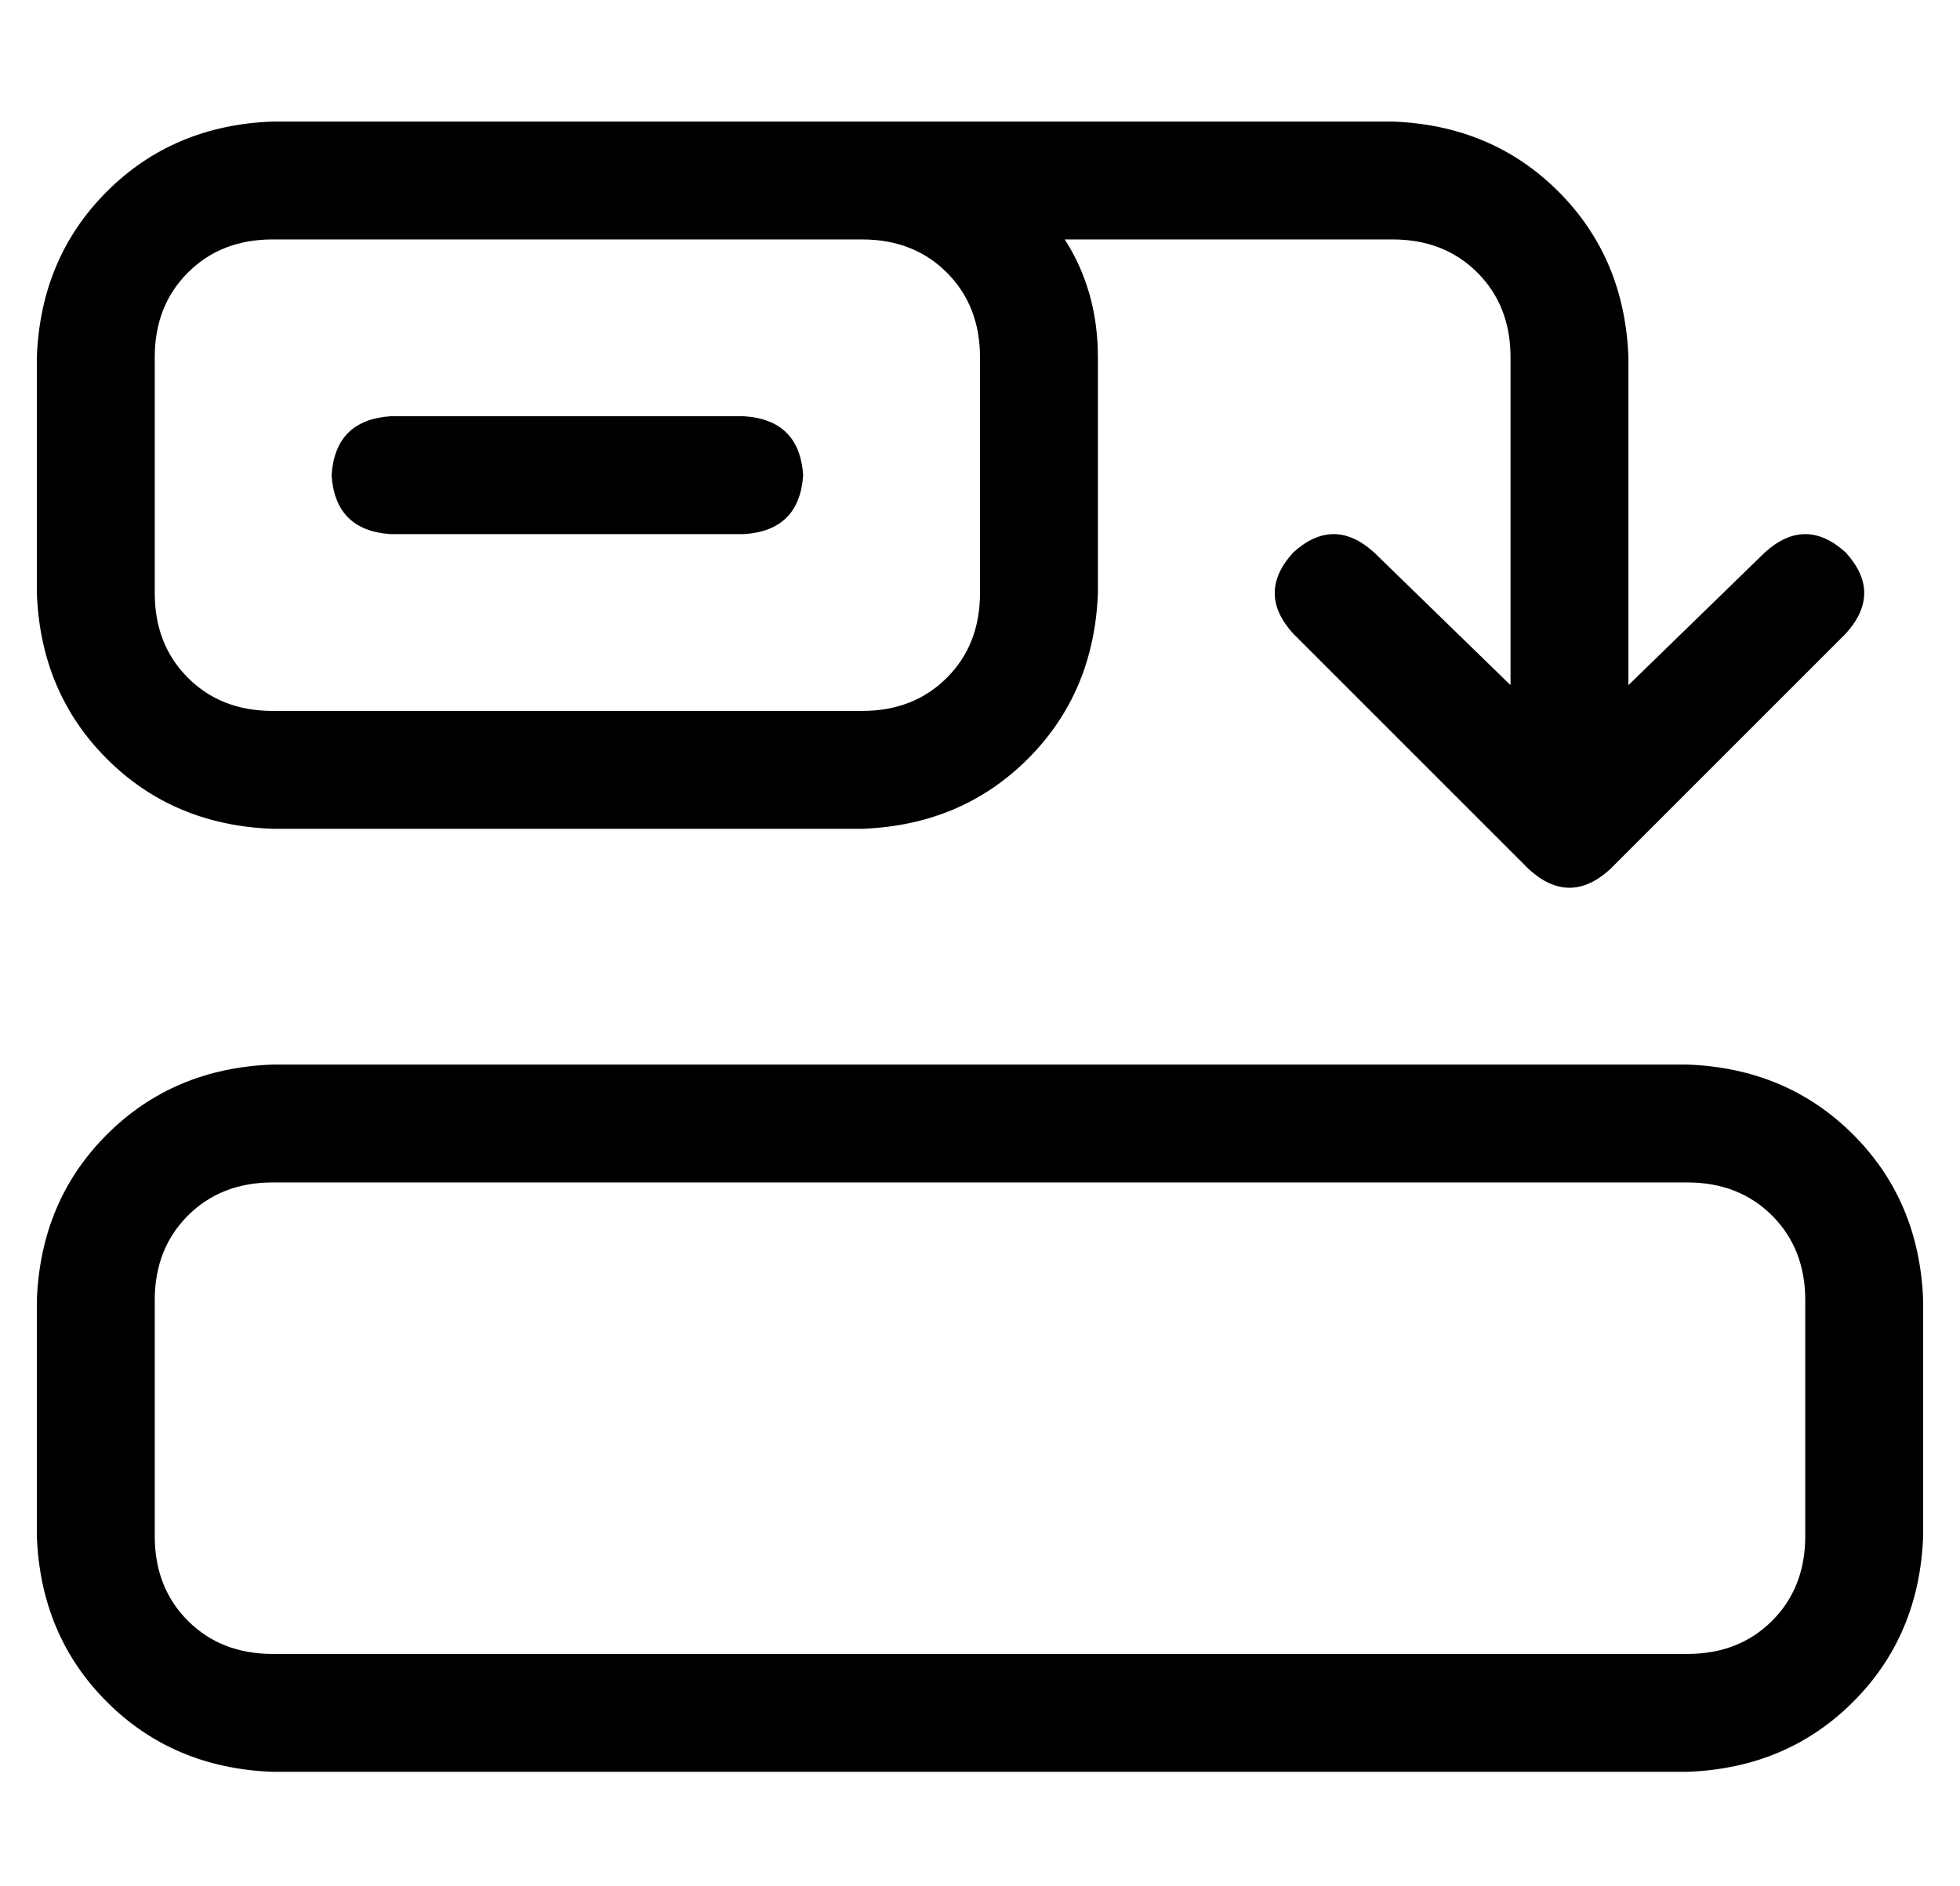 <?xml version="1.0" standalone="no"?>
<!DOCTYPE svg PUBLIC "-//W3C//DTD SVG 1.1//EN" "http://www.w3.org/Graphics/SVG/1.1/DTD/svg11.dtd" >
<svg xmlns="http://www.w3.org/2000/svg" xmlns:xlink="http://www.w3.org/1999/xlink" version="1.1" viewBox="-10 -40 532 512">
   <path fill="currentColor"
d="M480 313q0 -14 -9 -23v0v0q-9 -9 -23 -9h-384v0q-14 0 -23 9t-9 23v64v0q0 14 9 23t23 9h384v0q14 0 23 -9t9 -23v-64v0zM512 377q-1 27 -19 45v0v0q-18 18 -45 19h-384v0q-27 -1 -45 -19t-19 -45v-64v0q1 -27 19 -45t45 -19h384v0q27 1 45 19t19 45v64v0zM256 57
q0 -14 -9 -23v0v0q-9 -9 -23 -9h-32h-128q-14 0 -23 9t-9 23v64v0q0 14 9 23t23 9h160v0q14 0 23 -9t9 -23v-64v0zM279 25q9 14 9 32v64v0q-1 27 -19 45t-45 19h-160v0q-27 -1 -45 -19t-19 -45v-64v0q1 -27 19 -45t45 -19h128h176q27 1 45 19t19 45v89v0l37 -36v0
q11 -10 22 0q10 11 0 22l-64 64v0q-11 10 -22 0l-64 -64v0q-10 -11 0 -22q11 -10 22 0l37 36v0v-89v0q0 -14 -9 -23t-23 -9h-89v0zM96 73h96h-96h96q15 1 16 16q-1 15 -16 16h-96v0q-15 -1 -16 -16q1 -15 16 -16v0z" />
</svg>
